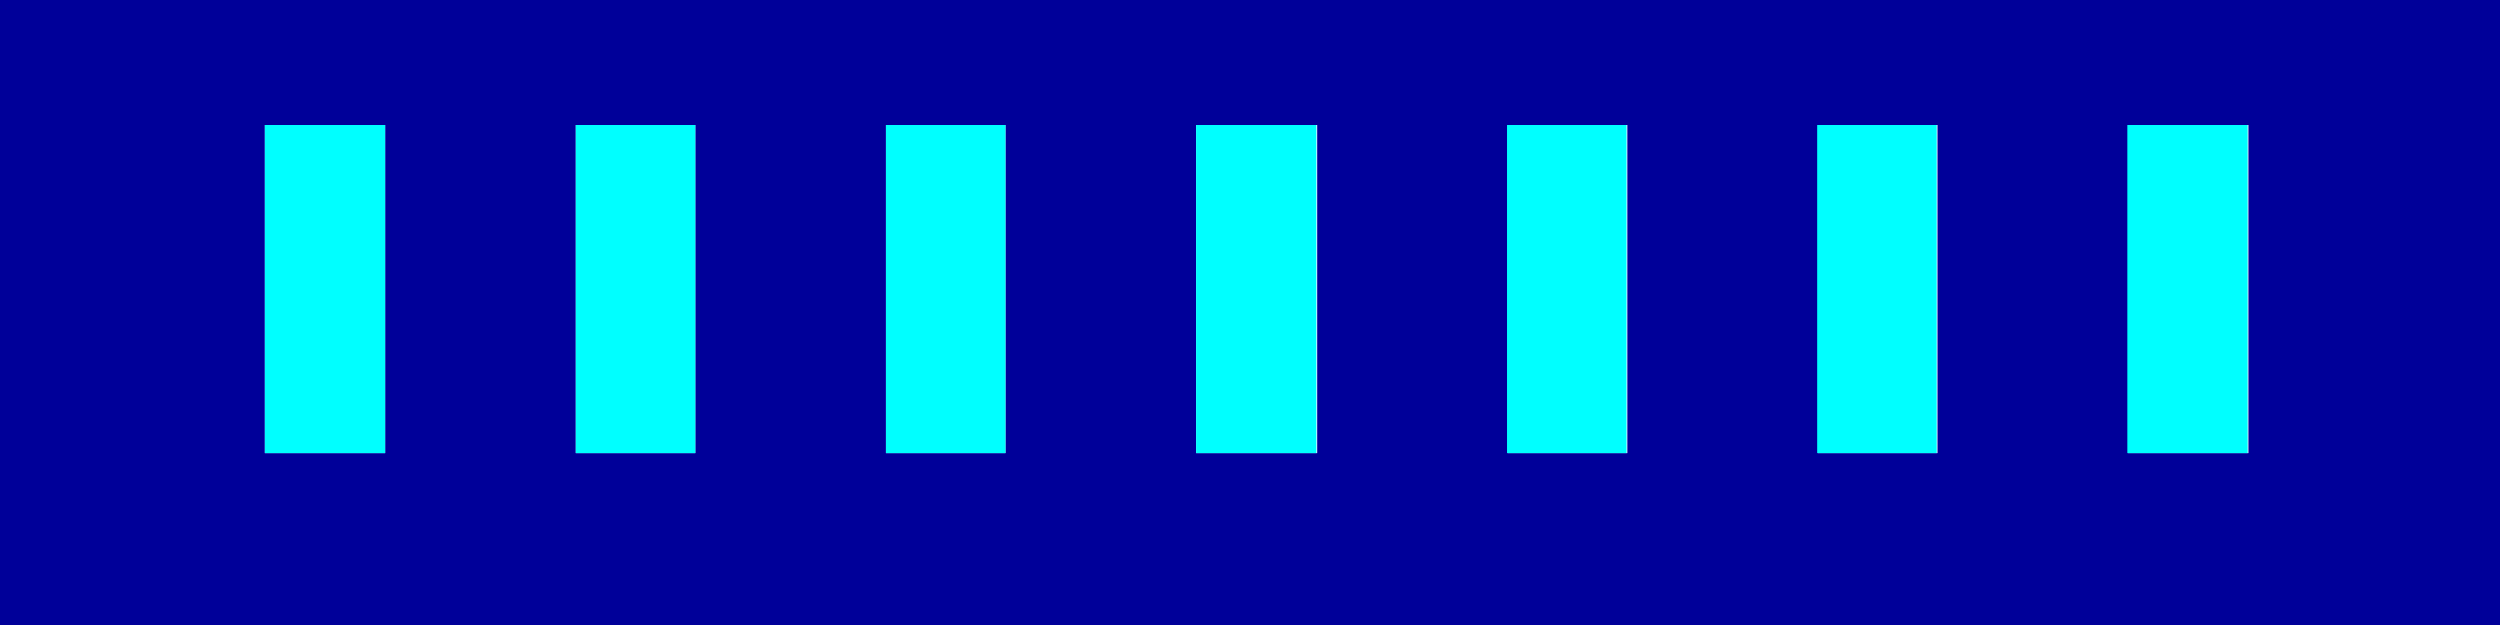 
<svg xmlns="http://www.w3.org/2000/svg" version="1.1" xmlns:xlink="http://www.w3.org/1999/xlink" preserveAspectRatio="none" x="0px" y="0px" width="160px" height="40px" viewBox="0 0 160 40">
<defs>
<g id="Layer0_0_FILL">
<path fill="#008A00" stroke="none" d="
M -91.75 42.5
Q -92.85 42.8 -93.3 43 -94.2 43.5 -95 44.75 -94.55 45.2 -93.7 45.65
L -93 46
Q -91.45 45.4 -91 44
L -91.75 42.5 Z"/>
</g>

<g id="cabin_0_Layer1_0_FILL">
<path fill="#000099" stroke="none" d="
M 159 -2
L -1 -2 -1 38 159 38 159 -2
M 123 6
L 123 27 115.35 27 115.35 6 123 6
M 135.2 27
L 135.2 6 142.9 6 142.9 27 135.2 27
M 83.3 6
L 83.3 27 75.55 27 75.55 6 83.3 6
M 95.5 6
L 103.15 6 103.15 27 95.5 27 95.5 6
M 43.5 6
L 43.5 27 35.85 27 35.85 6 43.5 6
M 55.7 6
L 63.35 6 63.35 27 55.7 27 55.7 6
M 15.95 27
L 15.95 6 23.65 6 23.65 27 15.95 27 Z"/>
</g>

<g id="cabin_0_Layer0_0_FILL">
<path fill="#00FFFF" stroke="none" d="
M 23.65 6
L 15.95 6 15.95 27 23.65 27 23.65 6
M 63.35 6
L 55.7 6 55.7 27 63.35 27 63.35 6
M 43.5 27
L 43.5 6 35.85 6 35.85 27 43.5 27
M 103.1 6
L 95.45 6 95.45 27 103.1 27 103.1 6
M 83.25 27
L 83.25 6 75.55 6 75.55 27 83.25 27
M 142.85 6
L 135.15 6 135.15 27 142.85 27 142.85 6
M 122.95 27
L 122.95 6 115.3 6 115.3 27 122.95 27 Z"/>
</g>
</defs>

<g transform="matrix( 1, 0, 0, 1, 0,0) ">
<use xlink:href="#Layer0_0_FILL"/>
</g>

<g id="hyperloopCabin" transform="matrix( 1, 0, 0, 1, 1,2) ">
<g transform="matrix( 1, 0, 0, 1, 0,0) ">
<use xlink:href="#cabin_0_Layer1_0_FILL"/>
</g>

<g transform="matrix( 1, 0, 0, 1, 0,0) ">
<use xlink:href="#cabin_0_Layer0_0_FILL"/>
</g>
</g>
</svg>
